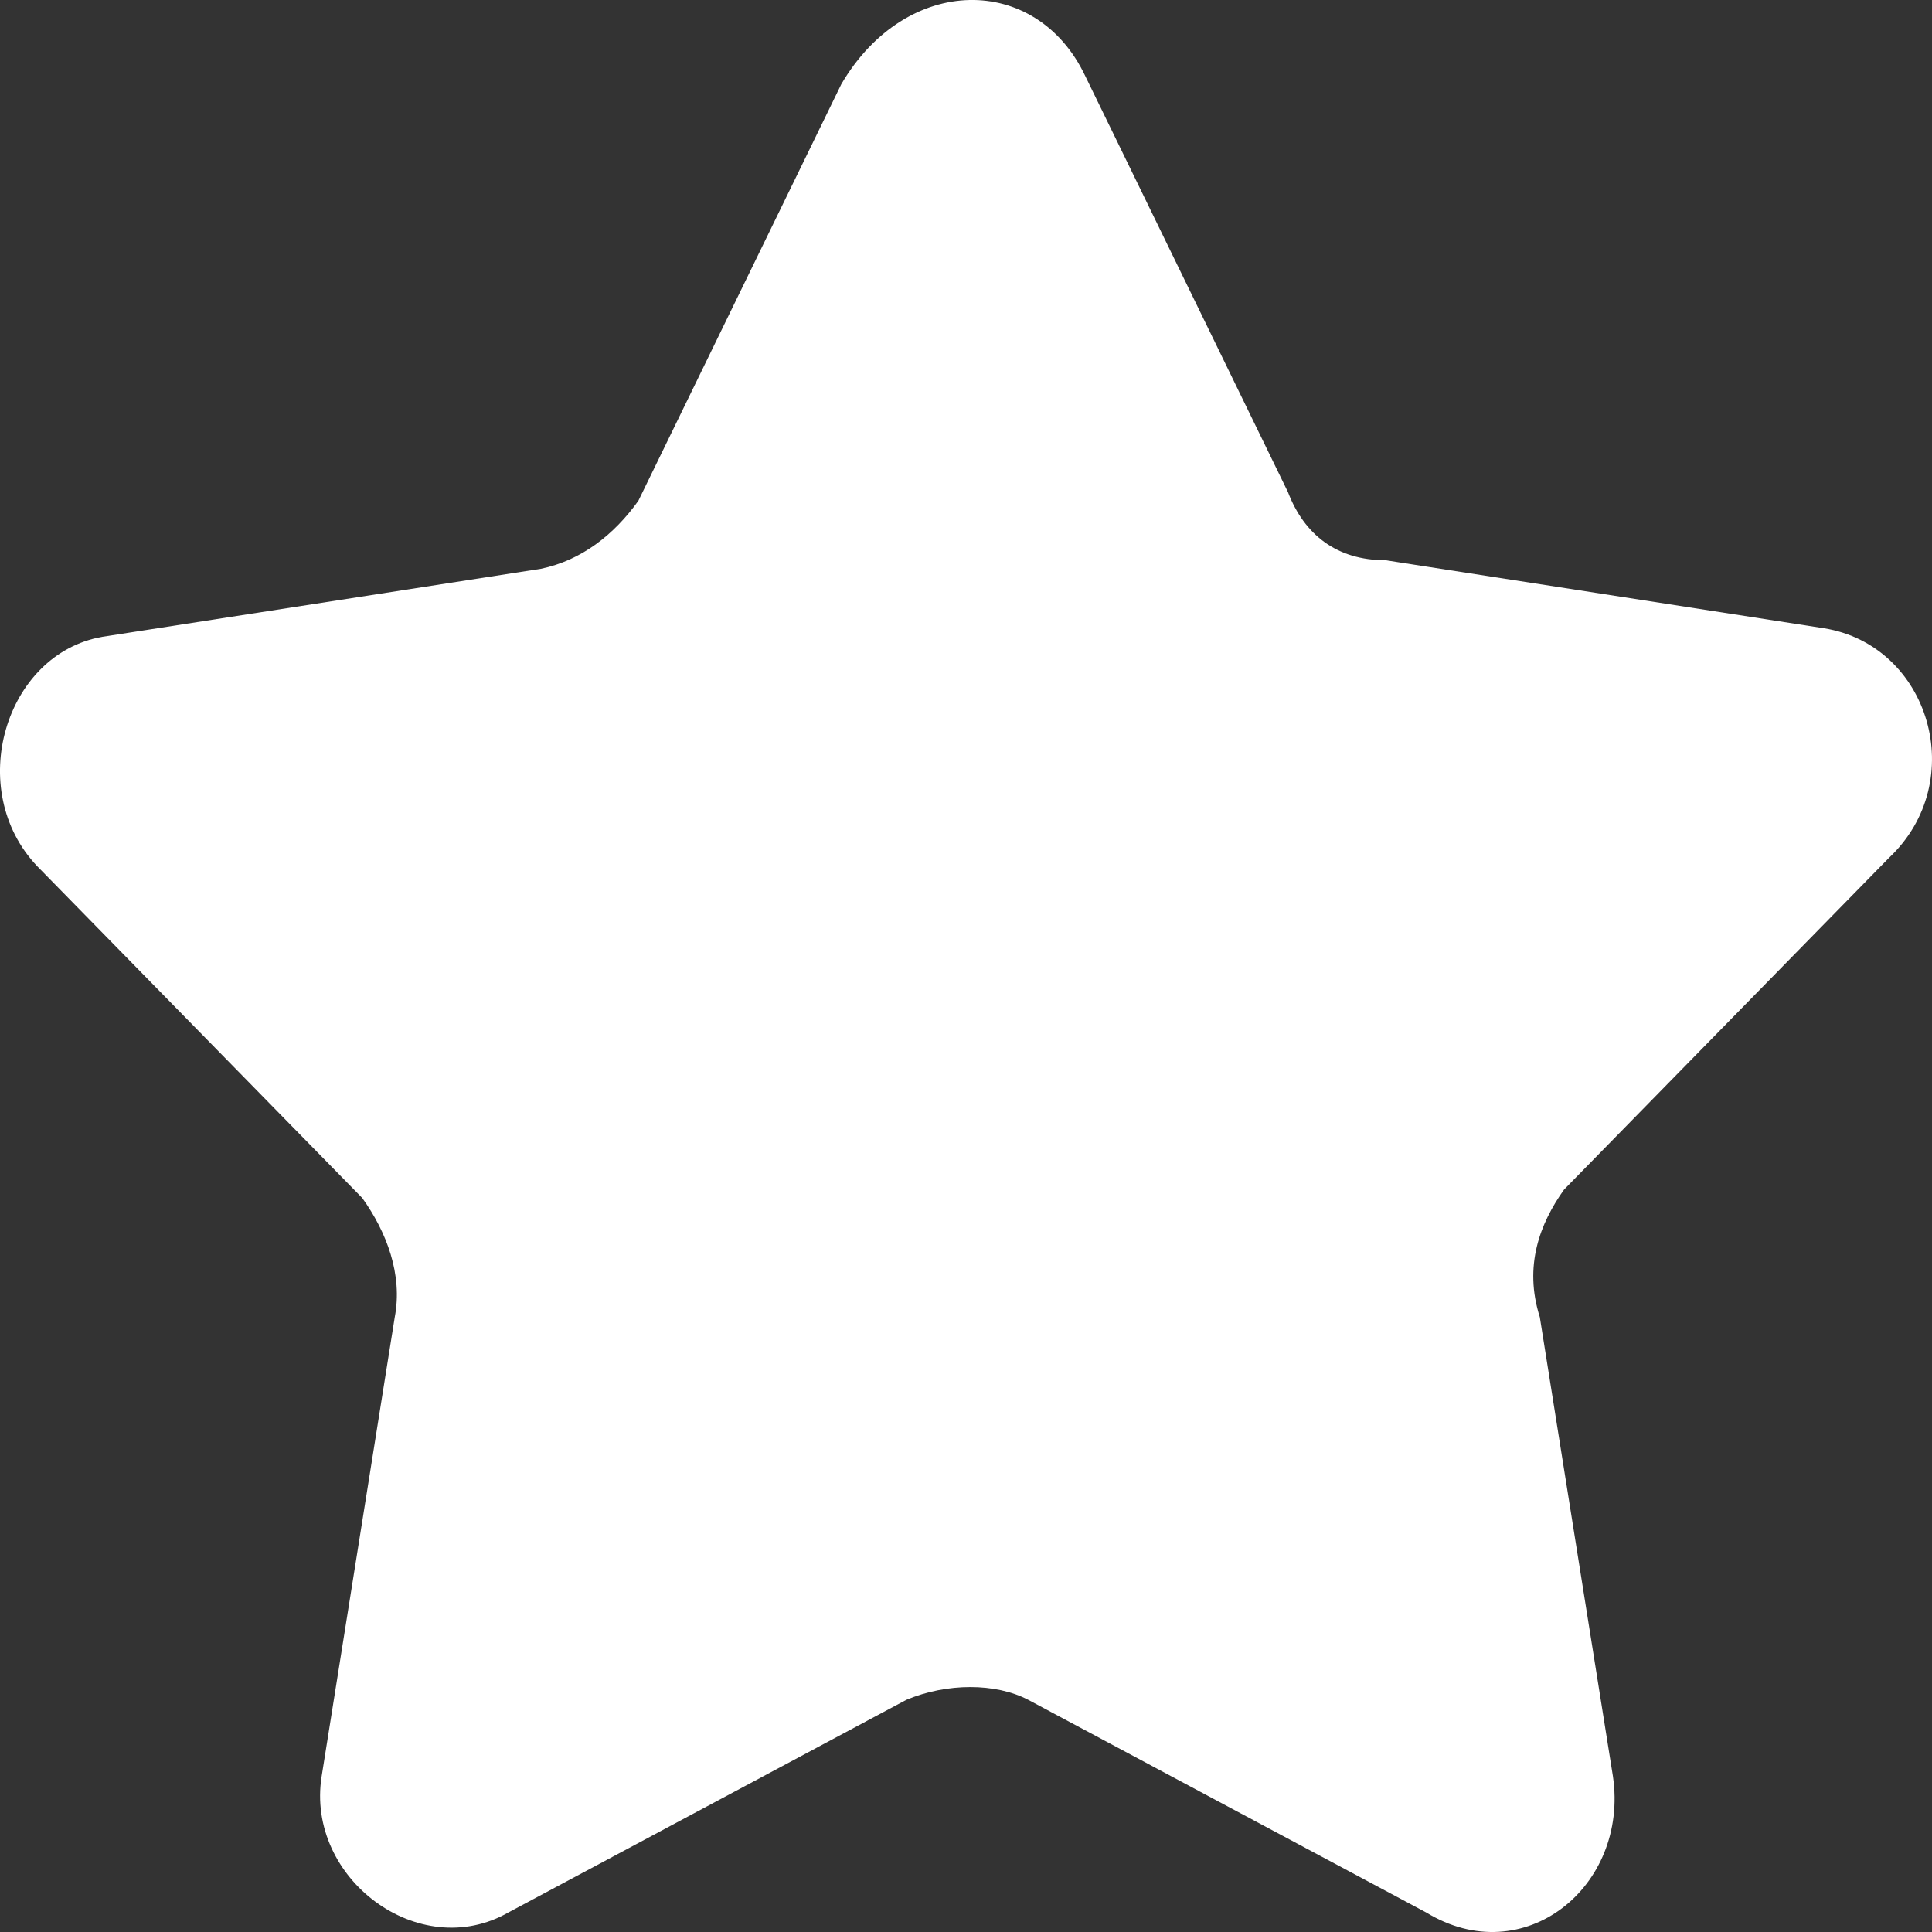 <svg width="33" height="33" viewBox="0 0 33 33" fill="none" xmlns="http://www.w3.org/2000/svg">
<rect x="0" y="0" width="33" height="33" fill="#333333" stroke="none"/>
<path d="M18.533 1.29L22 8.407C22.278 9.133 22.833 9.569 23.665 9.569L31.156 10.731C32.959 11.022 33.653 13.345 32.265 14.653L26.716 20.318C26.301 20.899 26.024 21.625 26.301 22.497L27.55 30.341C27.827 32.23 26.024 33.682 24.359 32.666L17.562 29.034C17.007 28.744 16.175 28.744 15.482 29.034L8.685 32.666C7.159 33.537 5.217 32.085 5.494 30.341L6.743 22.497C6.881 21.771 6.604 21.044 6.188 20.463L0.639 14.799C-0.61 13.491 0.084 11.168 1.748 10.877L9.24 9.715C9.933 9.57 10.488 9.134 10.904 8.553L14.371 1.436C15.482 -0.454 17.701 -0.454 18.533 1.29H18.533Z" fill="white"/>
</svg>

